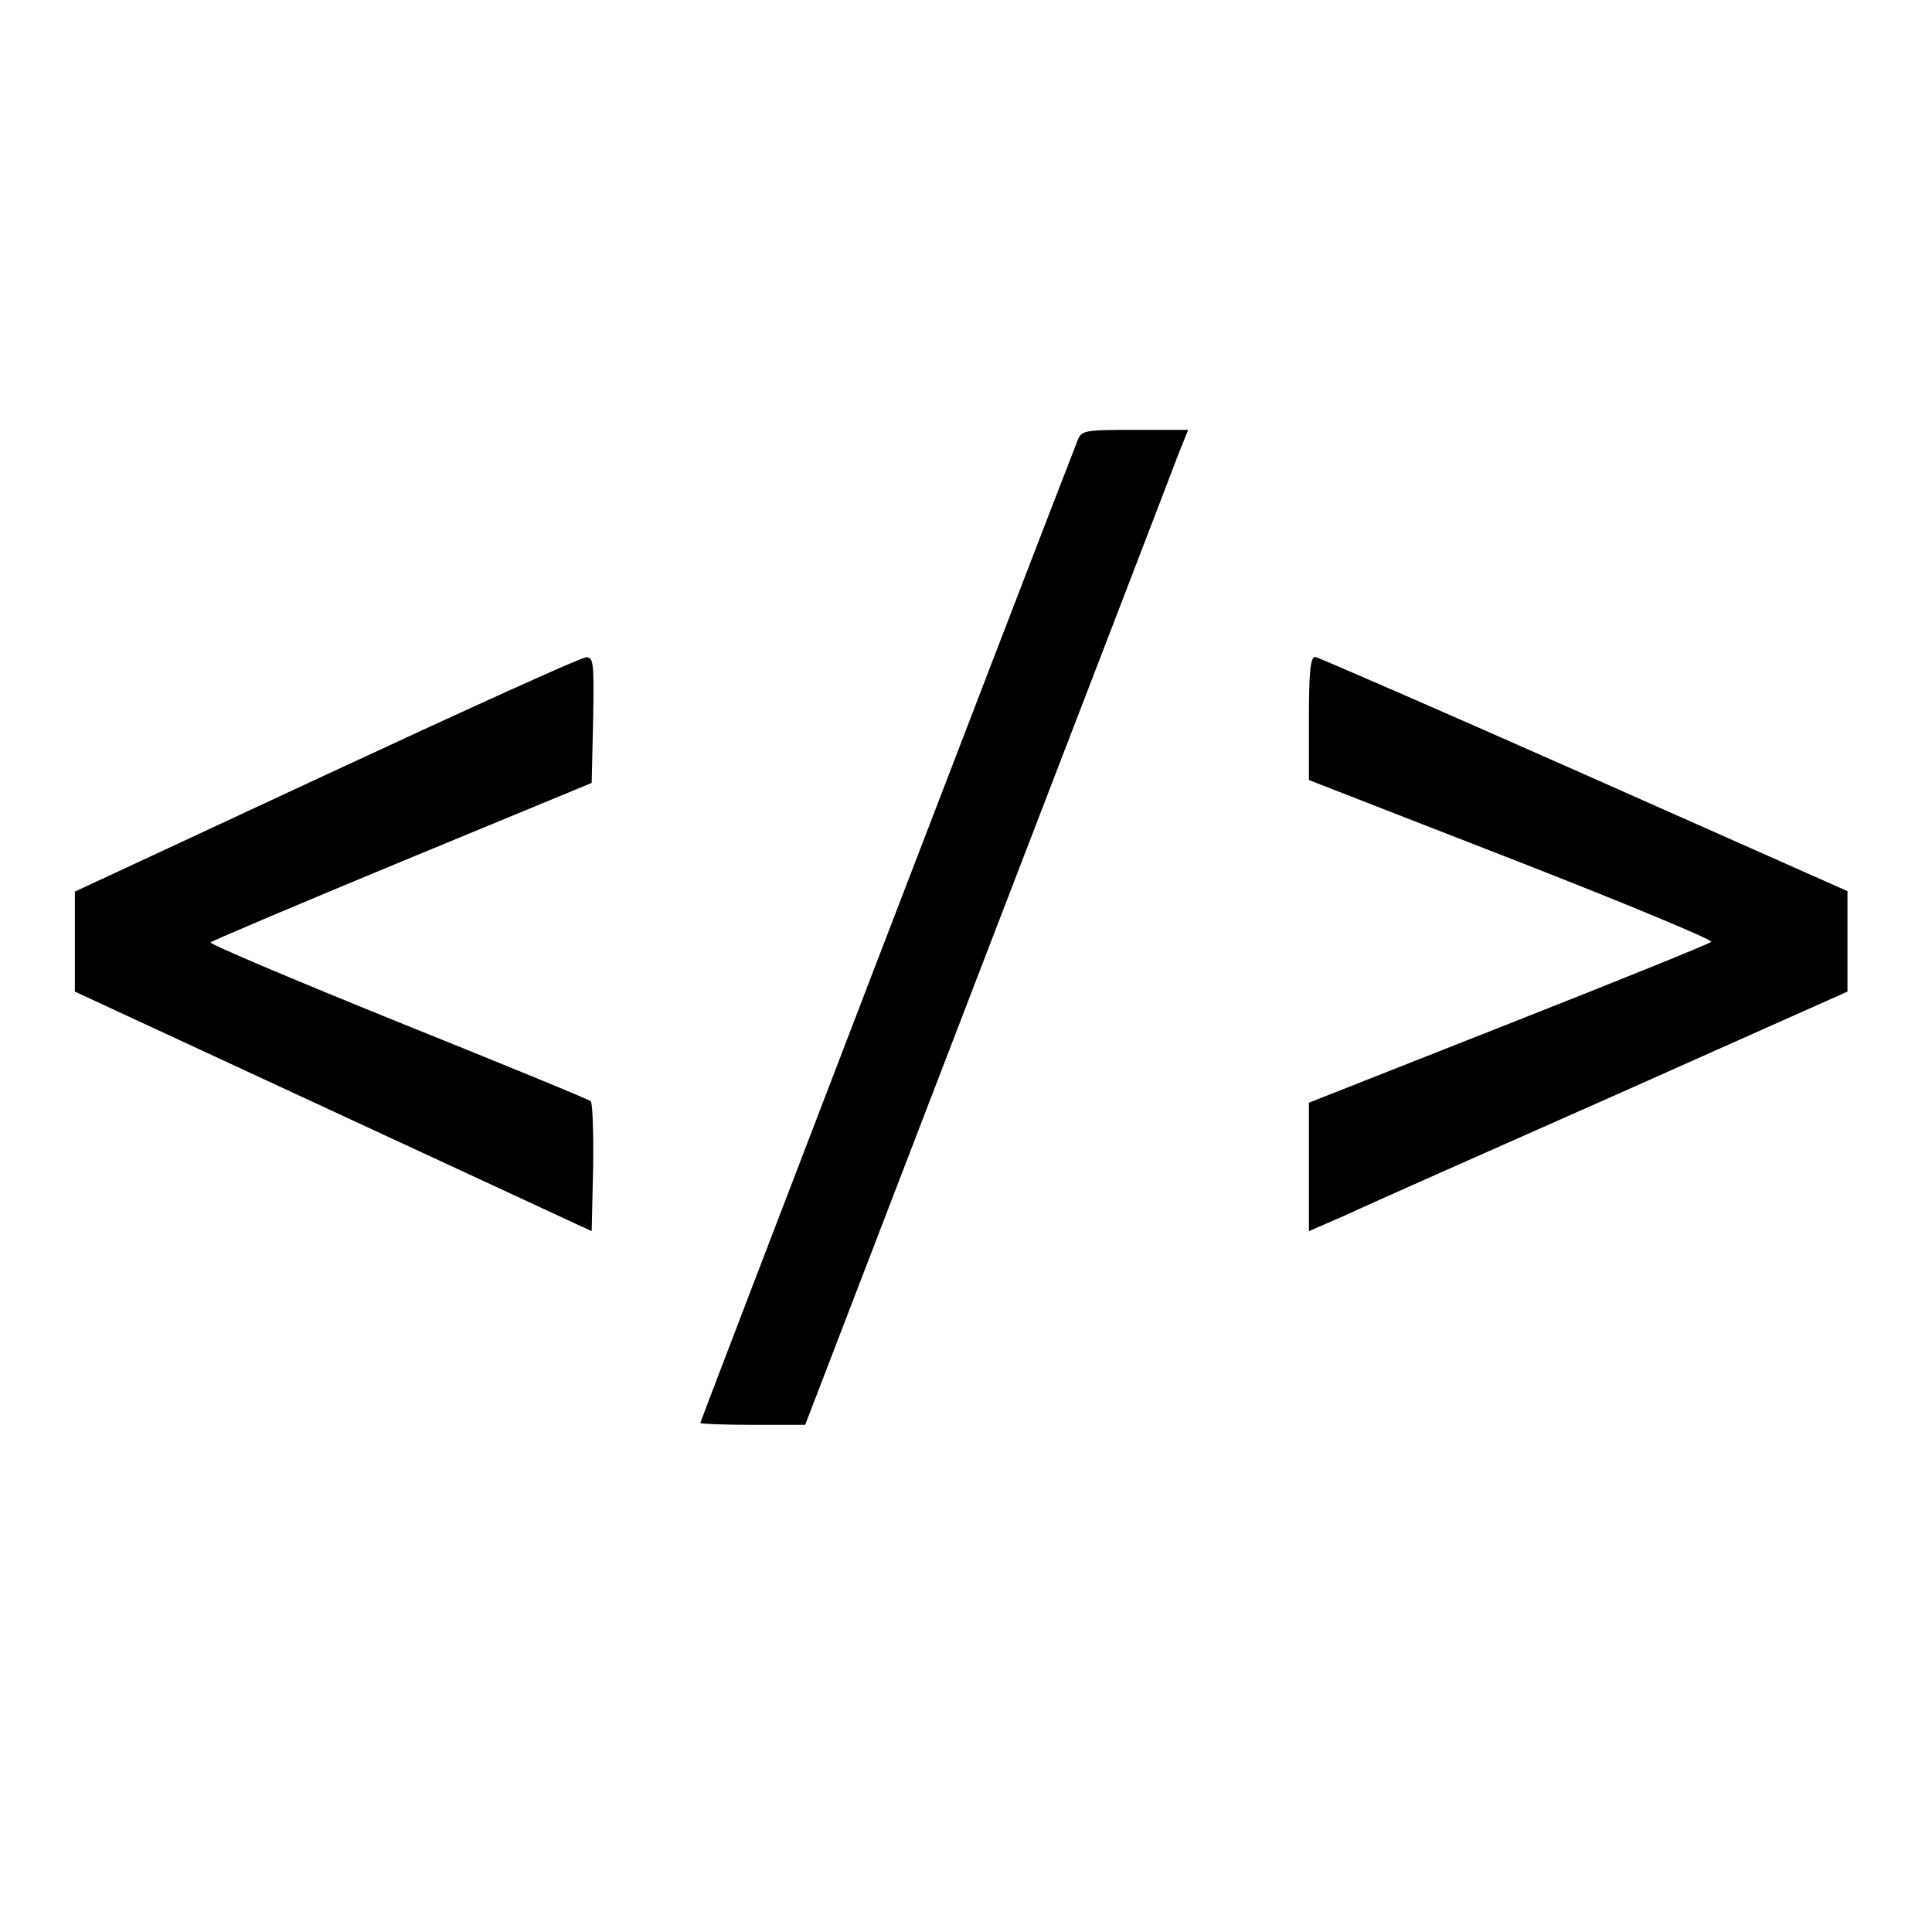 <?xml version="1.0" standalone="no"?>
<!DOCTYPE svg PUBLIC "-//W3C//DTD SVG 20010904//EN"
 "http://www.w3.org/TR/2001/REC-SVG-20010904/DTD/svg10.dtd">
<svg version="1.0" xmlns="http://www.w3.org/2000/svg"
 width="400pt" height="400pt" viewBox="0 0 400 400"
 preserveAspectRatio="xMidYMid meet">
<g transform="translate(0,400) scale(0.1,-0.1)" stroke="none">
<defs>
    <linearGradient id="grad1" x1="0%" y1="0%" x2="100%" y2="0%">
      <stop offset="0%" style="stop-color:rgb(255,255,0);stop-opacity:1" />
      <stop offset="100%" style="stop-color:rgb(255,0,0);stop-opacity:1" />
    </linearGradient>
  </defs>
<path d="M2231 3088 c-79 -202 -781 -2030 -781 -2034 0 -2 49 -4 109 -4 l108
0 378 983 c208 540 386 1003 396 1030 l19 47 -110 0 c-105 0 -111 -1 -119 -22z"/>
<path d="M675 2396 l-520 -242 0 -103 0 -104 535 -248 535 -248 3 131 c1 72
-1 134 -5 138 -4 4 -185 78 -401 165 -215 87 -390 161 -386 164 3 3 182 79
397 168 l392 162 3 130 c2 120 1 131 -15 130 -10 0 -252 -110 -538 -243z"/>
<path d="M2710 2513 l0 -128 421 -164 c231 -90 416 -167 412 -171 -4 -4 -194
-81 -420 -170 l-413 -163 0 -133 0 -133 78 34 c42 20 293 131 557 248 l480
214 0 104 0 104 -545 242 c-300 133 -551 242 -557 243 -10 0 -13 -32 -13 -127z"/>
</g>
</svg>
